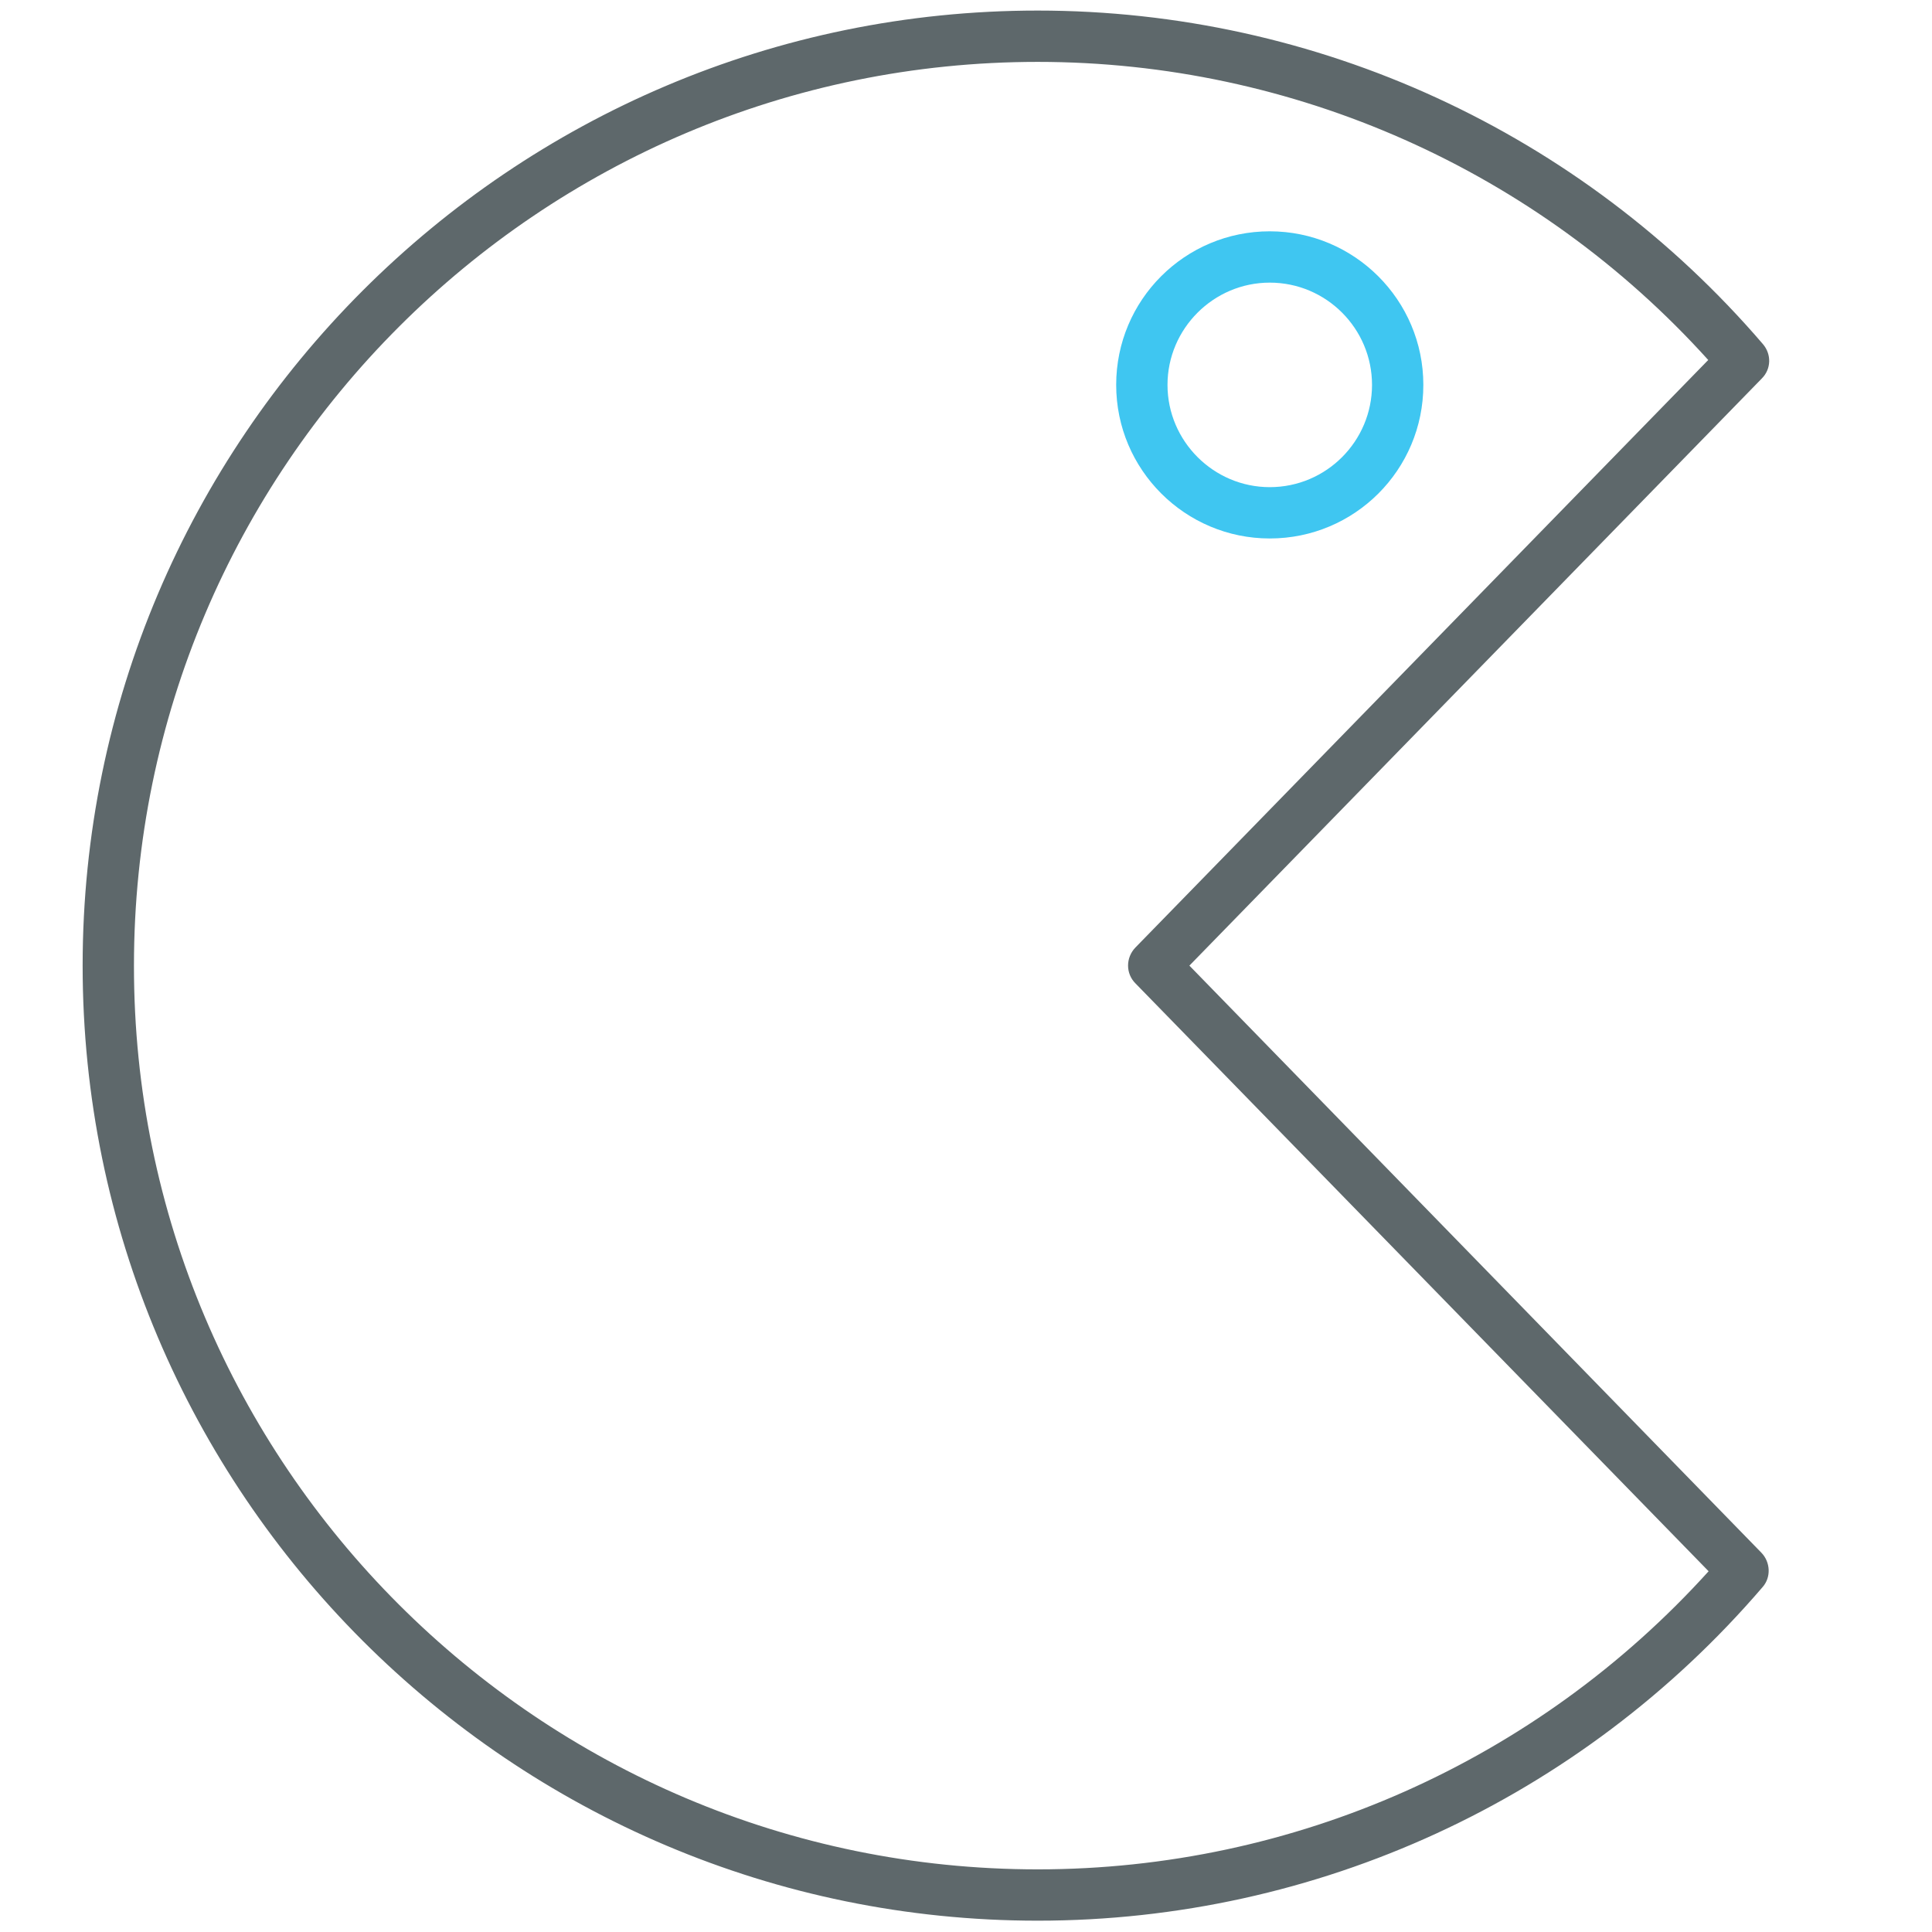 <?xml version="1.0" encoding="utf-8"?>
<!-- Generator: Adobe Illustrator 22.0.0, SVG Export Plug-In . SVG Version: 6.00 Build 0)  -->
<svg version="1.1" id="Layer_1" xmlns="http://www.w3.org/2000/svg" xmlns:xlink="http://www.w3.org/1999/xlink" x="0px" y="0px"
	 viewBox="0 0 512 512" style="enable-background:new 0 0 512 512;" xml:space="preserve">
<style type="text/css">
	.st0{fill:#5E686B;}
	.st1{fill:#3FC6F1;}
</style>
<path class="st0" d="M275,509C135.4,509,21.9,395.5,21.9,255.9C21.9,116.4,135.4,2.8,275,2.8c73.9,0,144,32.2,192.2,88.4
	c2.3,2.7,2.2,6.6-0.3,9.1L315.2,255.9l151.6,155.6c2.4,2.5,2.6,6.5,0.3,9.1C418.9,476.8,348.9,509,275,509z M275,16.4
	c-132.1,0-239.5,107.4-239.5,239.5C35.4,388,142.9,495.4,275,495.4c67.9,0,132.3-28.7,177.8-79L300.9,260.6c-2.6-2.6-2.6-6.8,0-9.5
	L452.7,95.4C407.3,45.1,342.8,16.4,275,16.4z"/>
<path class="st1" d="M336.5,142.7c-22.4,0-40.7-18.2-40.7-40.7s18.2-40.7,40.7-40.7c22.4,0,40.7,18.2,40.7,40.7
	S359,142.7,336.5,142.7z M336.5,74.9c-14.9,0-27.1,12.2-27.1,27.1s12.2,27.1,27.1,27.1c15,0,27.1-12.2,27.1-27.1
	S351.5,74.9,336.5,74.9z"/>
</svg>
